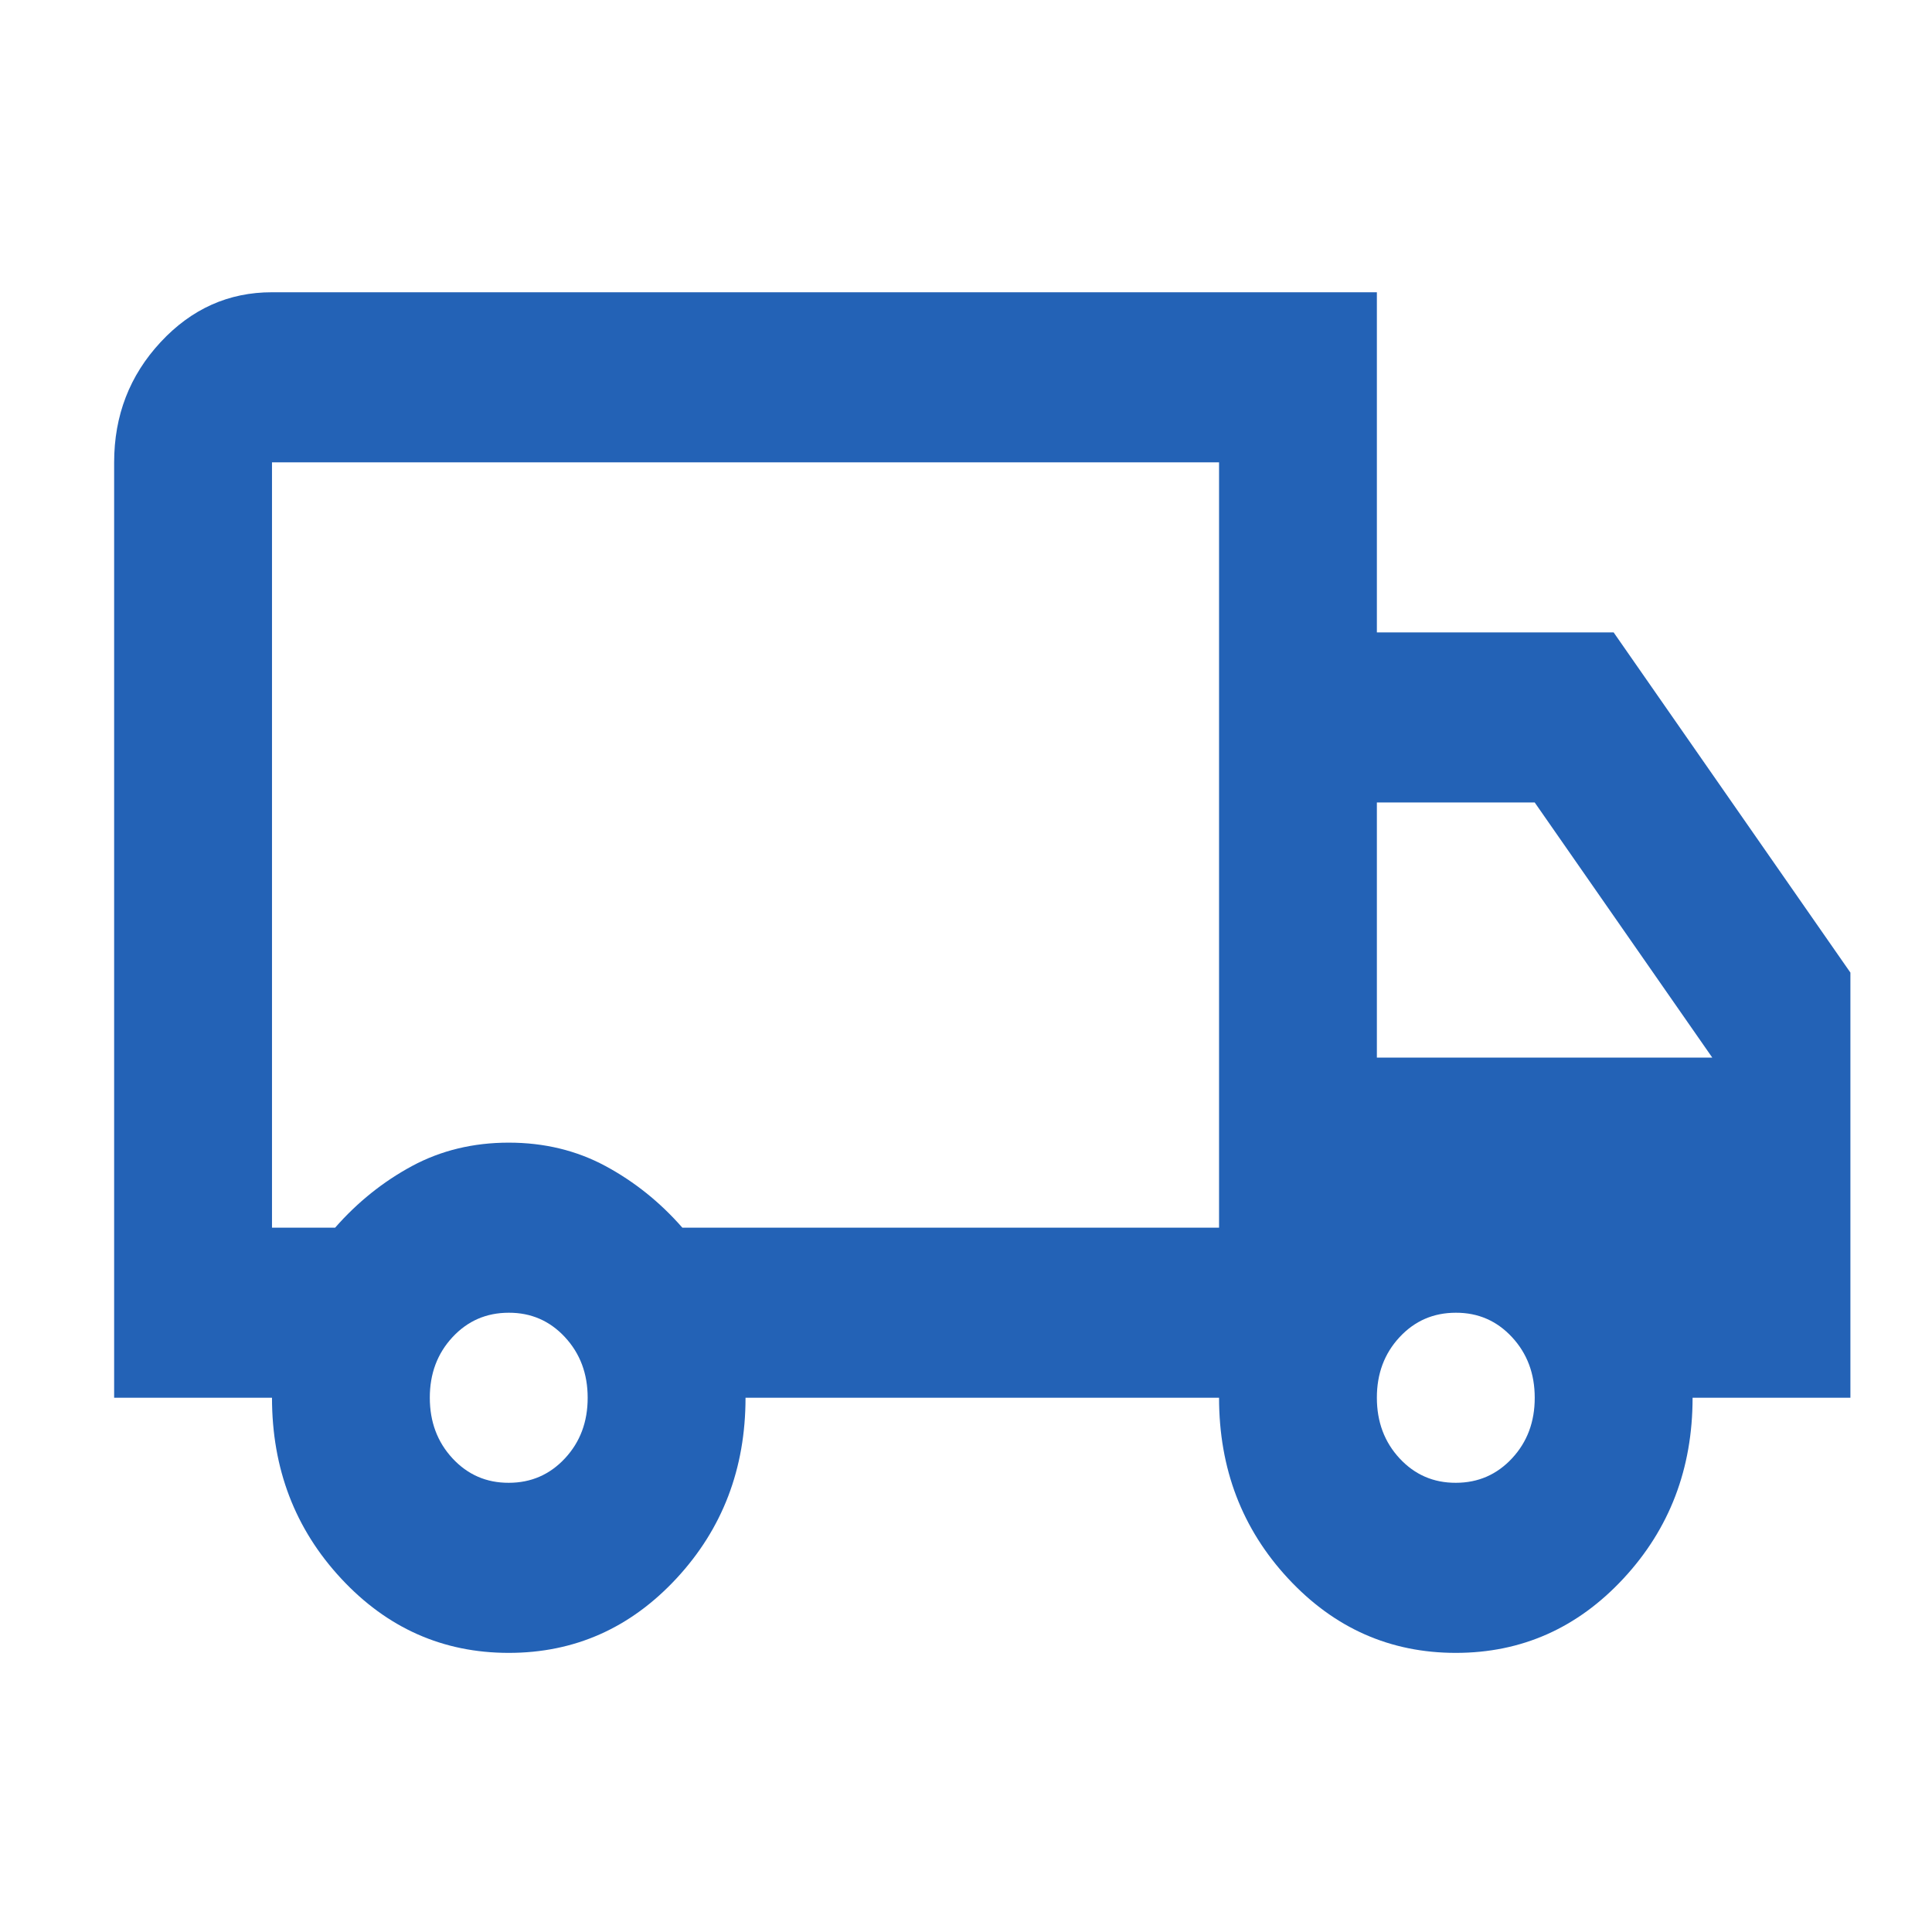 <svg width="51" height="51" viewBox="0 0 51 51" fill="none" xmlns="http://www.w3.org/2000/svg">
<path d="M13.43 43.632C11.694 43.632 10.218 42.977 9.003 41.667C7.787 40.358 7.18 38.768 7.18 36.897H3.013V12.205C3.013 10.97 3.421 9.913 4.238 9.033C5.055 8.153 6.035 7.714 7.18 7.715H36.346V16.694H42.596L48.846 25.674V36.897H44.68C44.68 38.768 44.072 40.358 42.857 41.667C41.641 42.977 40.166 43.632 38.43 43.632C36.694 43.632 35.218 42.977 34.002 41.667C32.787 40.358 32.18 38.768 32.18 36.897H19.68C19.68 38.768 19.072 40.358 17.857 41.667C16.641 42.977 15.166 43.632 13.43 43.632ZM13.43 39.142C14.02 39.142 14.515 38.926 14.915 38.495C15.315 38.065 15.514 37.532 15.513 36.897C15.513 36.261 15.313 35.728 14.913 35.297C14.513 34.866 14.018 34.651 13.43 34.653C12.839 34.653 12.344 34.868 11.944 35.299C11.544 35.73 11.345 36.263 11.346 36.897C11.346 37.533 11.546 38.067 11.946 38.498C12.346 38.929 12.841 39.144 13.43 39.142ZM7.18 32.408H8.846C9.437 31.734 10.114 31.192 10.877 30.78C11.641 30.369 12.492 30.163 13.43 30.163C14.367 30.163 15.218 30.369 15.982 30.78C16.746 31.192 17.423 31.734 18.013 32.408H32.18V12.205H7.18V32.408ZM38.43 39.142C39.02 39.142 39.515 38.926 39.915 38.495C40.315 38.065 40.514 37.532 40.513 36.897C40.513 36.261 40.313 35.728 39.913 35.297C39.513 34.866 39.019 34.651 38.43 34.653C37.839 34.653 37.344 34.868 36.944 35.299C36.544 35.73 36.345 36.263 36.346 36.897C36.346 37.533 36.546 38.067 36.946 38.498C37.346 38.929 37.841 39.144 38.43 39.142ZM36.346 27.918H45.2L40.513 21.184H36.346V27.918Z" fill="#2362B6"/>
</svg>
